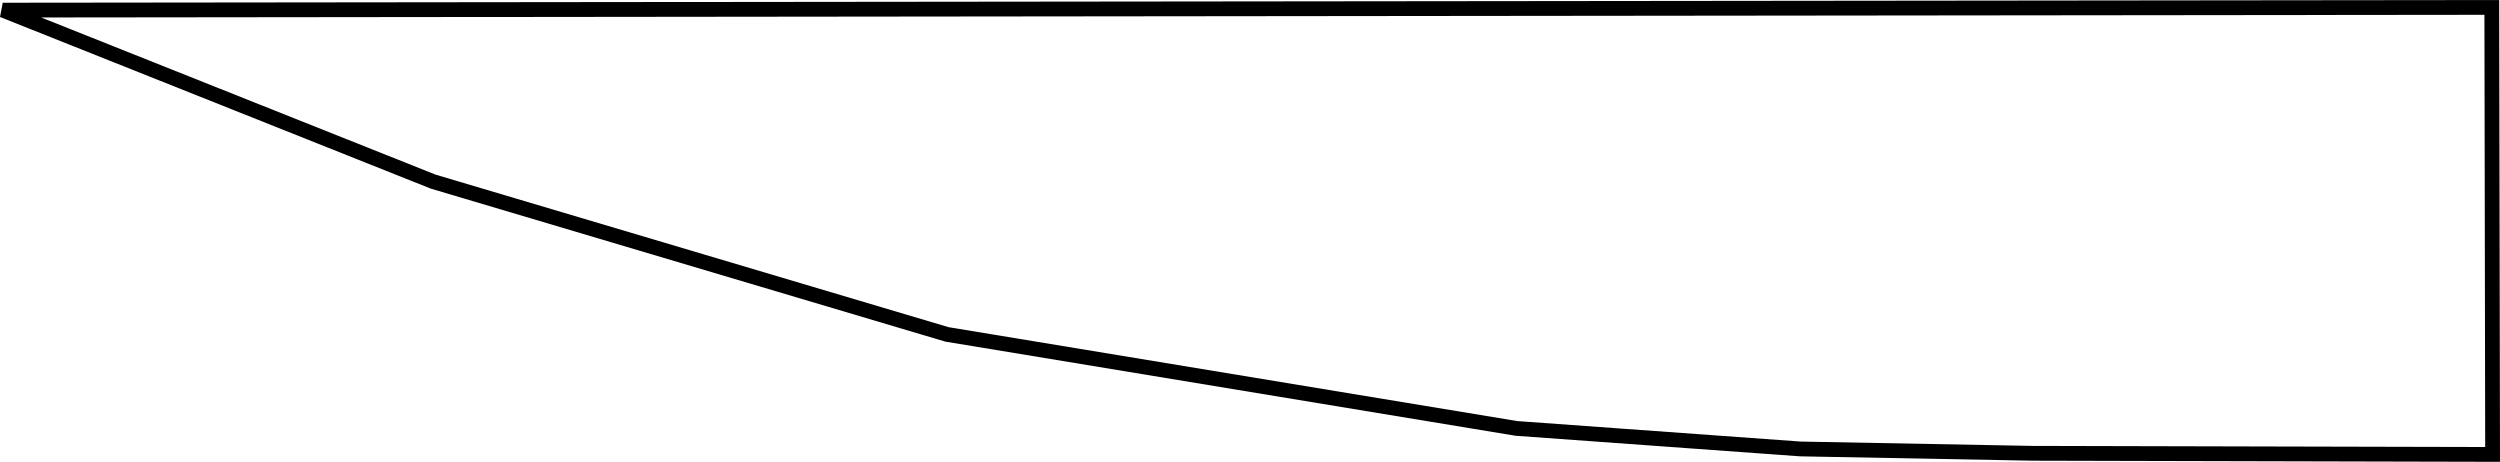 <?xml version="1.0" encoding="UTF-8" standalone="no"?>
<!-- Created with Inkscape (http://www.inkscape.org/) -->

<svg
   width="135.338mm"
   height="25mm"
   viewBox="0 0 135.338 25"
   version="1.1"
   id="svg7748"
   inkscape:version="1.2.2 (732a01da63, 2022-12-09, custom)"
   sodipodi:docname="profil_coiffe_V1.svg"
   xmlns:inkscape="http://www.inkscape.org/namespaces/inkscape"
   xmlns:sodipodi="http://sodipodi.sourceforge.net/DTD/sodipodi-0.dtd"
   xmlns="http://www.w3.org/2000/svg"
   xmlns:svg="http://www.w3.org/2000/svg">
  <sodipodi:namedview
     id="namedview7750"
     pagecolor="#ffffff"
     bordercolor="#000000"
     borderopacity="0.25"
     inkscape:showpageshadow="2"
     inkscape:pageopacity="0.0"
     inkscape:pagecheckerboard="0"
     inkscape:deskcolor="#d1d1d1"
     inkscape:document-units="mm"
     showgrid="false"
     inkscape:zoom="1.5144501"
     inkscape:cx="207.66614"
     inkscape:cy="158.80352"
     inkscape:window-width="1846"
     inkscape:window-height="1016"
     inkscape:window-x="74"
     inkscape:window-y="27"
     inkscape:window-maximized="1"
     inkscape:current-layer="layer1" />
  <defs
     id="defs7745" />
  <g
     inkscape:label="Layer 1"
     inkscape:groupmode="layer"
     id="layer1"
     transform="translate(-22.662,-27.148)">
    <path
       style="fill:none;stroke:#000000;stroke-width:0.8"
       d="m 157.556,27.549 0.043,24.199 -24.915,-0.061 -12.553,-0.235 -15.38,-1.112 L 73.927,45.251 46.114,36.981 22.81,27.696 Z"
       id="path7650"
       sodipodi:nodetypes="cccccccc" />
  </g>
</svg>
